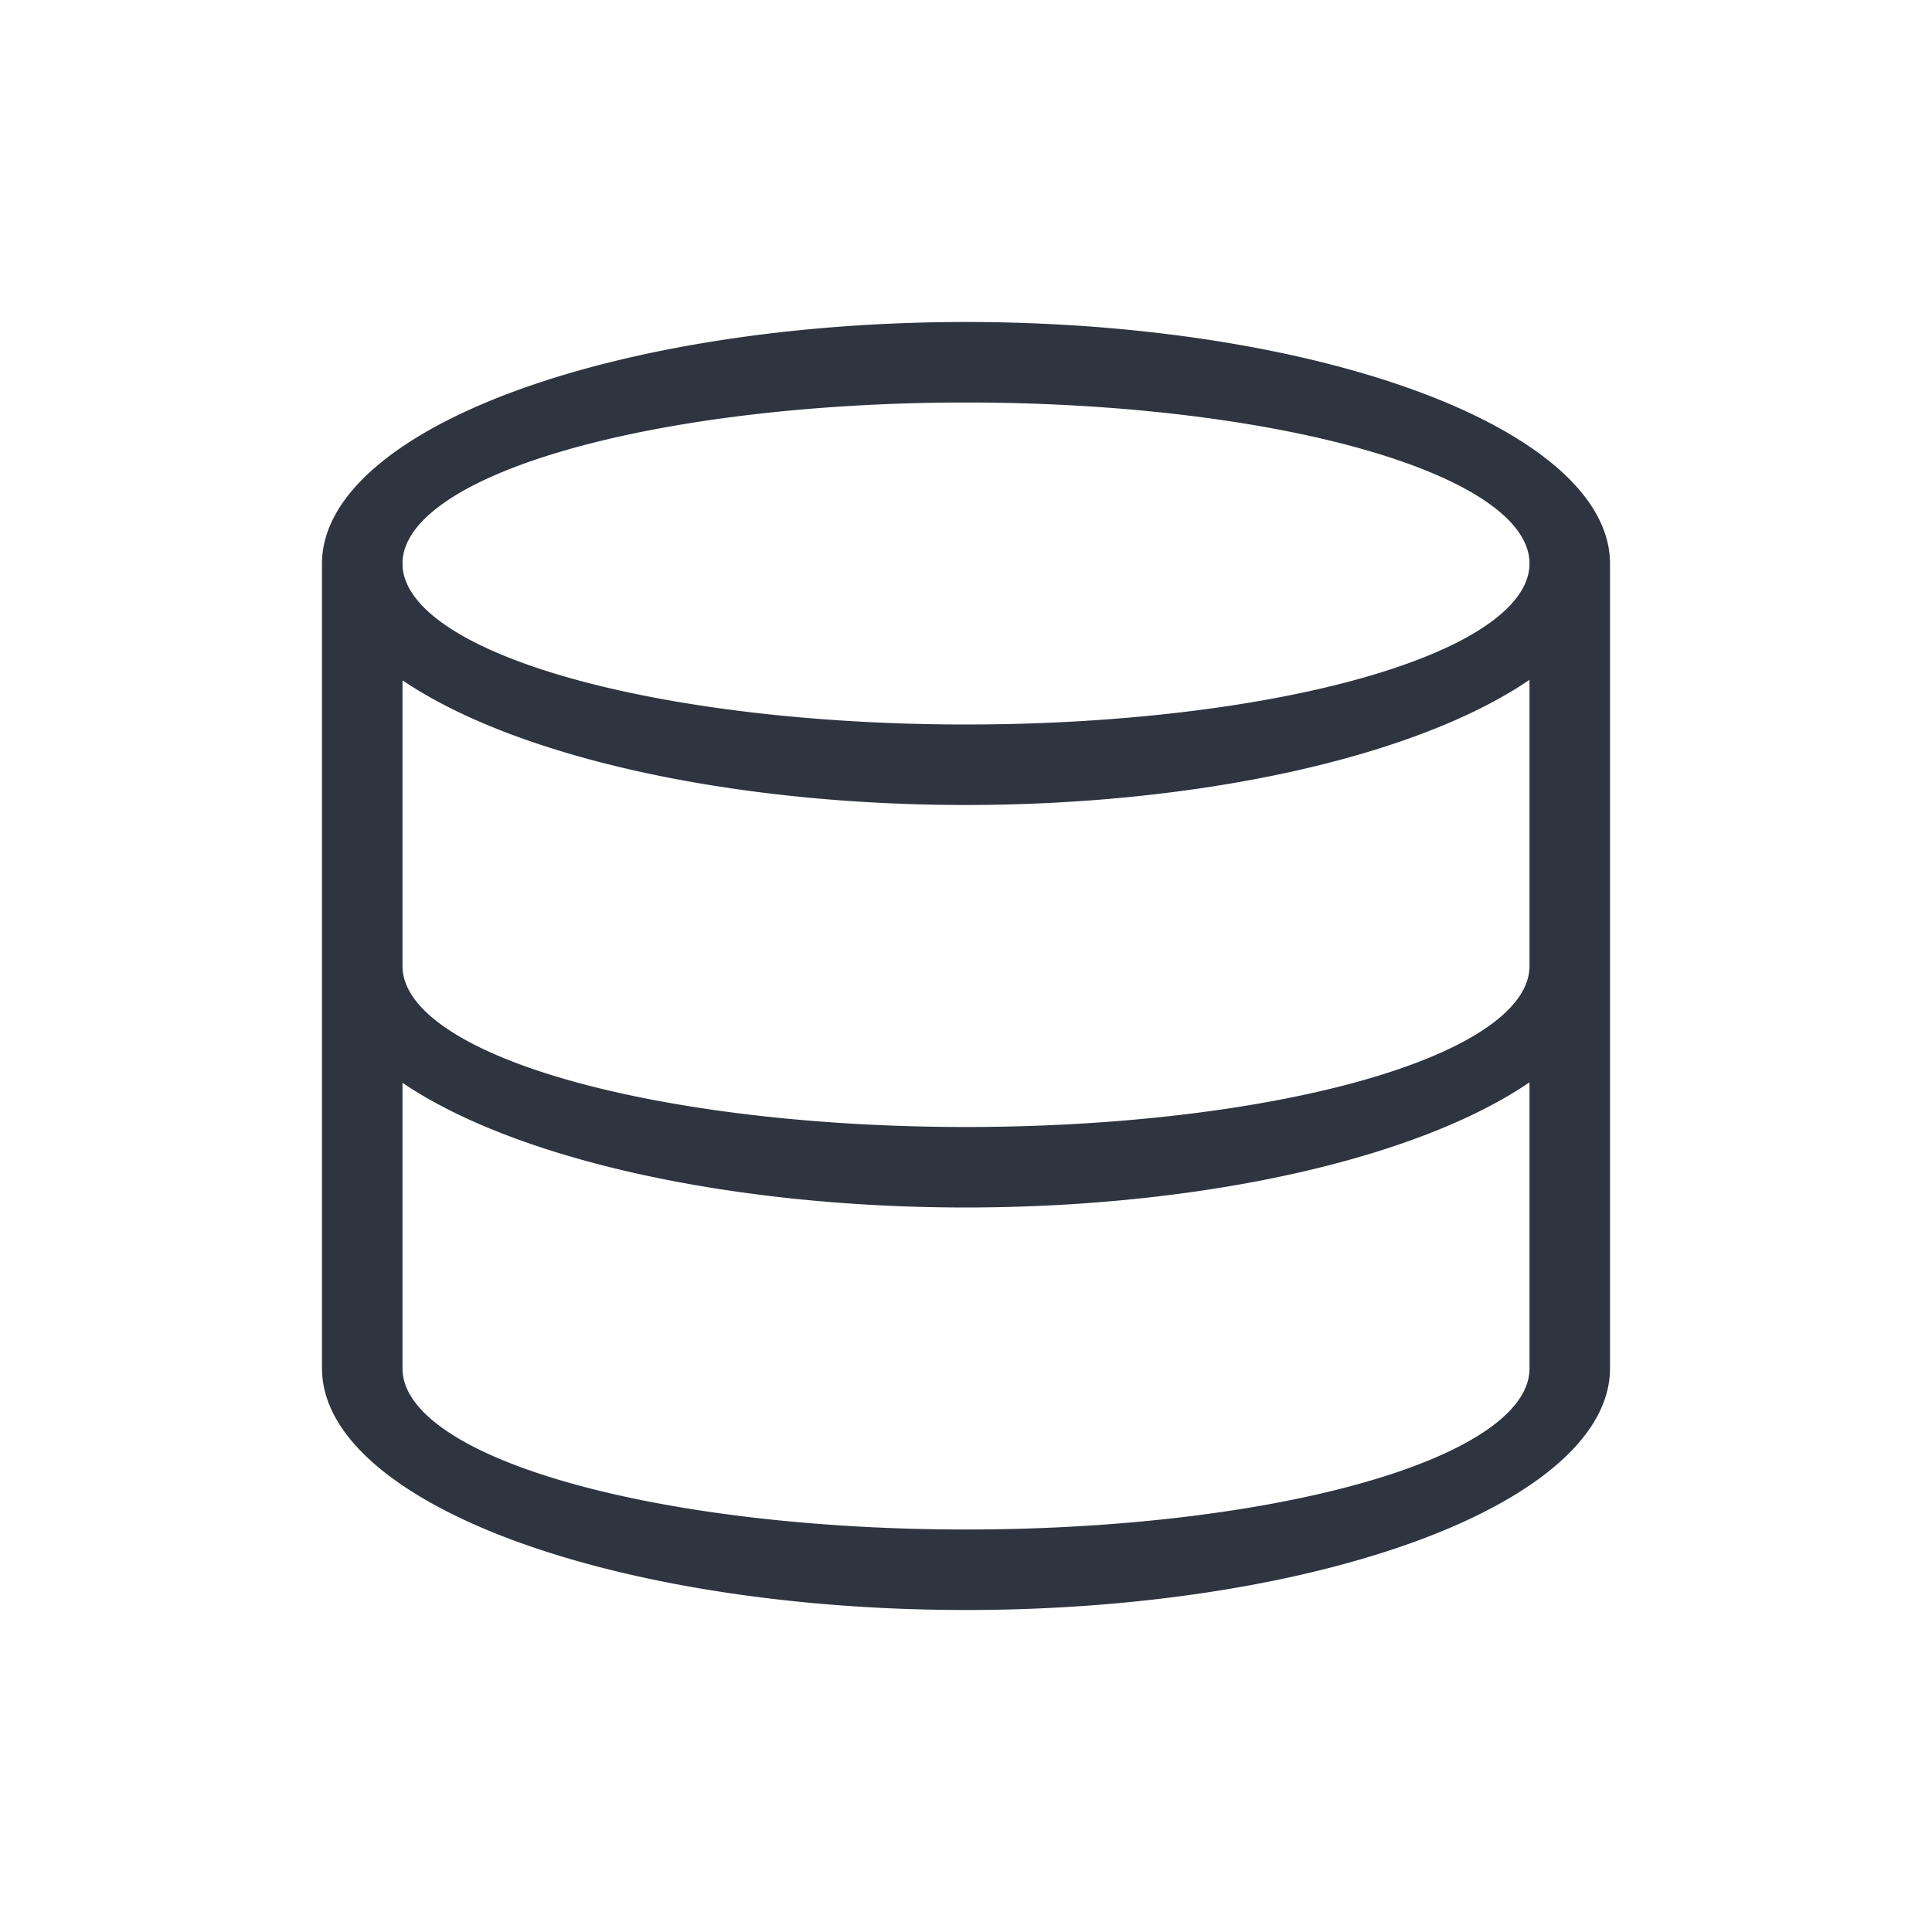 <svg xmlns="http://www.w3.org/2000/svg" viewBox="0 0 24 24">
 <defs>
  <style id="current-color-scheme" type="text/css">
   .ColorScheme-Text { color:#2e3440; } .ColorScheme-Highlight { color:#88c0d0; } .ColorScheme-NeutralText { color:#d08770; } .ColorScheme-PositiveText { color:#a3be8c; } .ColorScheme-NegativeText { color:#bf616a; }
  </style>
 </defs>
 <g transform="translate(1,1)">
  <path class="ColorScheme-Text" d="m11 3a8 3 0 0 0-8 3v10a8 3 0 0 0 8 3 8 3 0 0 0 8-3v-10a8 3 0 0 0-8-3zm0 1a7 2 0 0 1 7 2 7 2 0 0 1-7 2 7 2 0 0 1-7-2 7 2 0 0 1 7-2zm7 3.445v3.555a7 2 0 0 1-7 2 7 2 0 0 1-7-2v-3.549a8 3 0 0 0 7 1.549 8 3 0 0 0 7-1.555zm0 5v3.555a7 2 0 0 1-7 2 7 2 0 0 1-7-2v-3.549a8 3 0 0 0 7 1.549 8 3 0 0 0 7-1.555z" fill="currentColor" />
 </g>
</svg>
